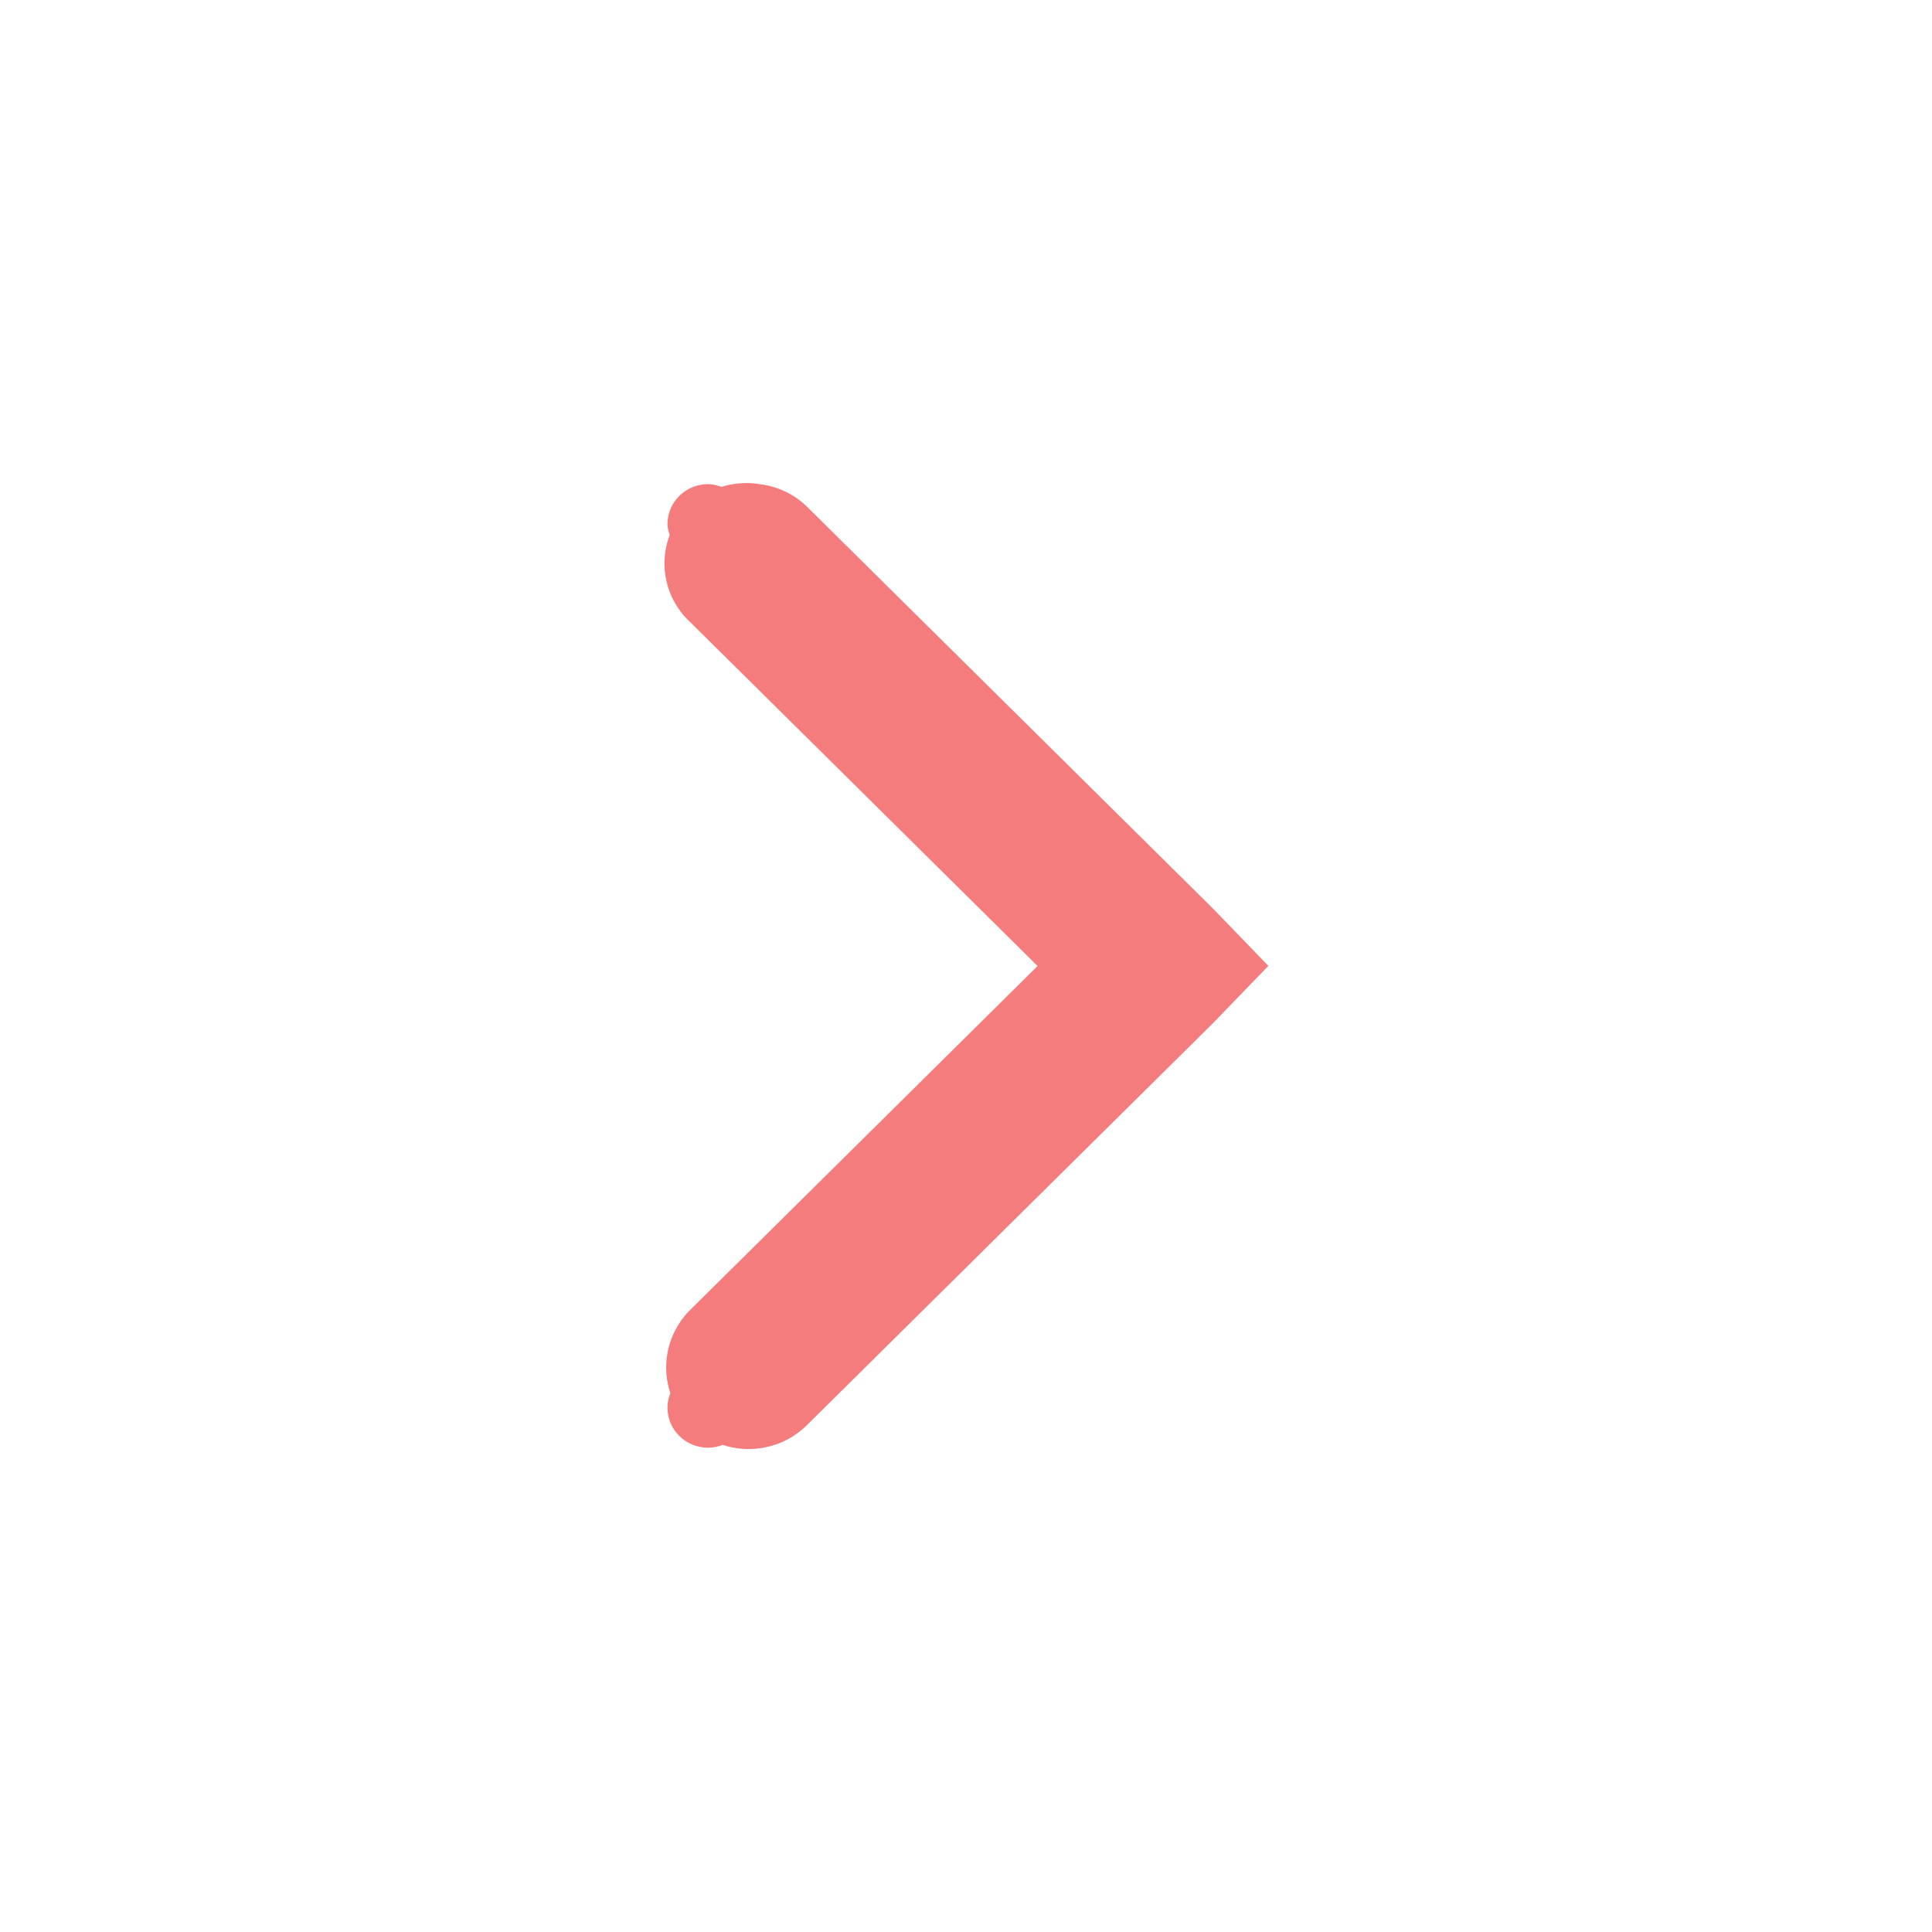 <svg version="1.1" viewBox="0 0 16 16" xmlns="http://www.w3.org/2000/svg"><title>Gnome Symbolic Icon Theme</title><g transform="translate(-100 -747)"><path d="m106.18 751a0.672 0.665 0 0 1 0.104 9e-3 0.672 0.665 0 0 1 0.399 0.187l3.359 3.325 0.462 0.478-0.462 0.478-3.359 3.325a0.683 0.676 0 0 1-0.698 0.164c-0.037 0.014-0.078 0.023-0.121 0.023-0.186 0-0.336-0.148-0.336-0.332 0-0.042 9e-3 -0.082 0.024-0.119a0.683 0.676 0 0 1 0.165-0.691l2.876-2.847-2.876-2.847a0.672 0.665 0 0 1-0.171-0.721c-8e-3 -0.029-0.018-0.058-0.018-0.09 0-0.184 0.15-0.332 0.336-0.332 0.04 0 0.076 0.01 0.112 0.022a0.672 0.665 0 0 1 0.205-0.031z" style="block-progression:tb;color:#000000;fill:#f47c7c;text-decoration-line:none;text-indent:0;text-transform:none"/></g></svg>
